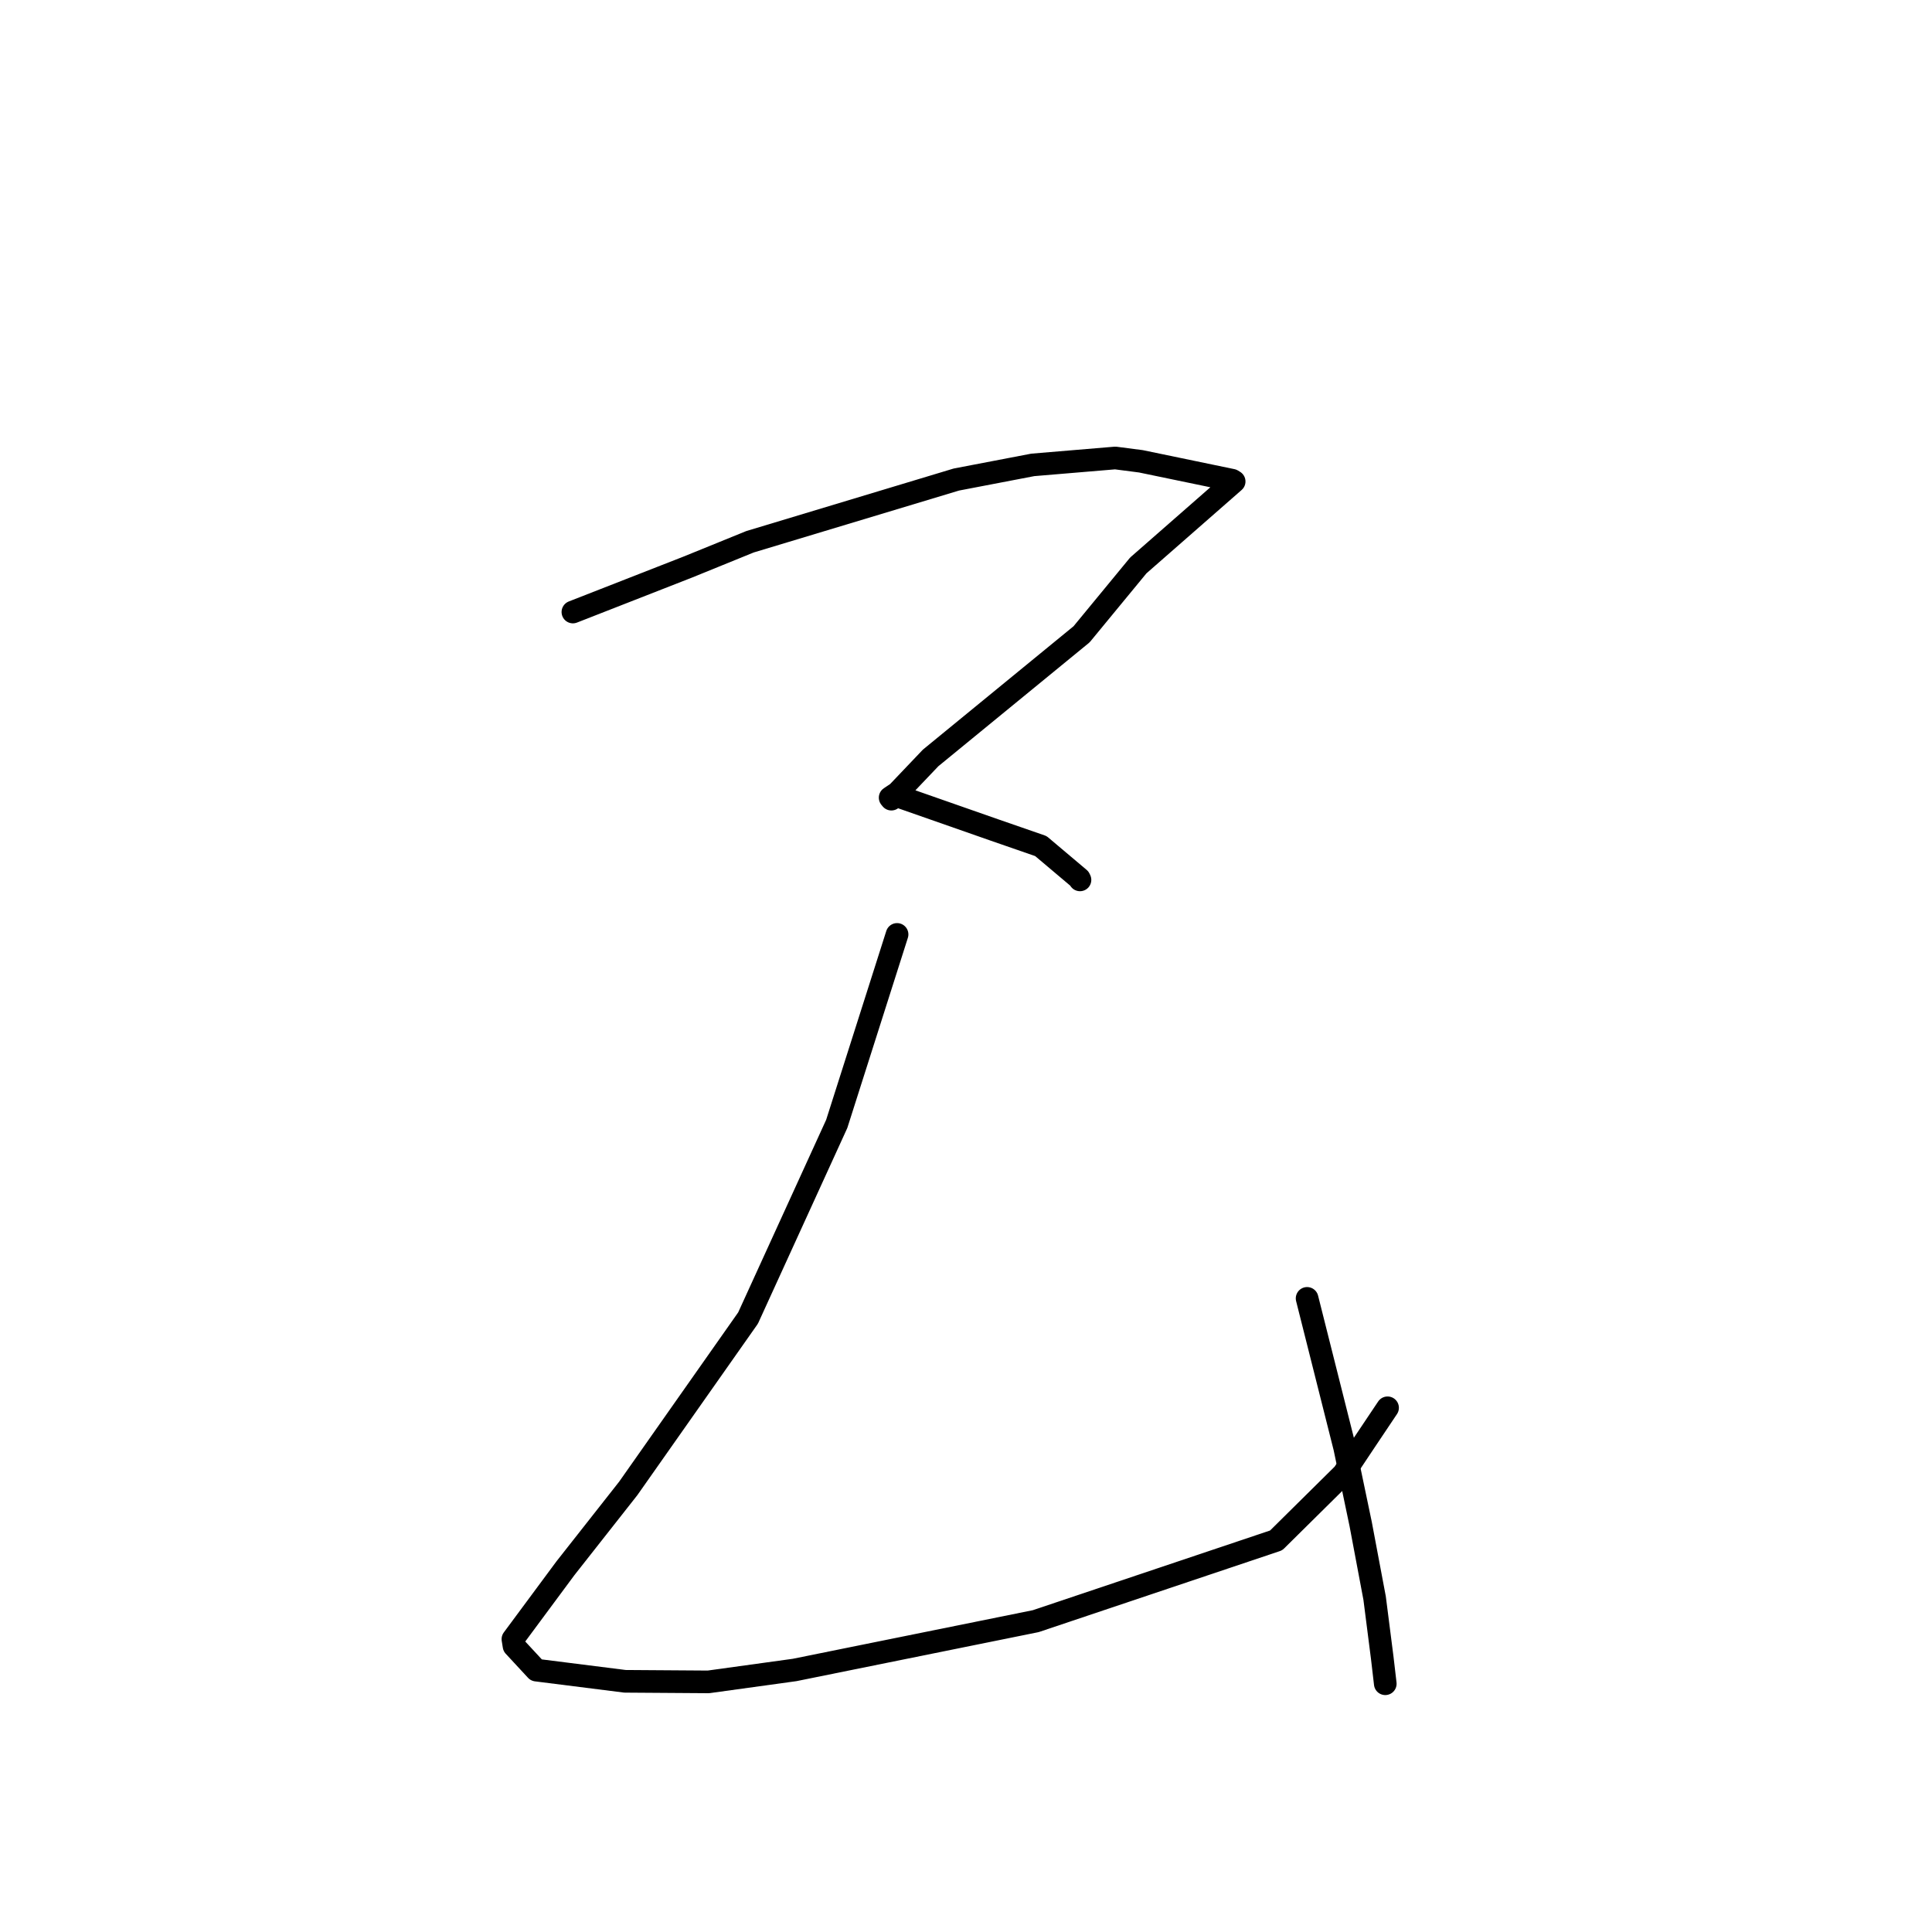 <?xml version="1.0" standalone="no"?>
    <svg width="256" height="256" xmlns="http://www.w3.org/2000/svg" version="1.1">
    <polyline stroke="black" stroke-width="3" stroke-linecap="round" fill="transparent" stroke-linejoin="round" points="75.912 81.096 83.55 78.108 91.189 75.119 99.378 71.787 126.717 63.543 136.85 61.601 147.779 60.685 151.178 61.126 163.266 63.633 163.533 63.798 150.828 74.925 143.317 84.046 123.314 100.429 118.111 105.892 117.949 105.693 118.774 105.141 119.11 105.546 131.773 109.978 137.919 112.109 143.016 116.409 143.103 116.59 " />
        <polyline stroke="black" stroke-width="3" stroke-linecap="round" fill="transparent" stroke-linejoin="round" points="118.867 123.815 114.87 136.368 110.872 148.922 99.121 174.647 83.24 197.232 74.916 207.811 67.964 217.195 68.11 218.107 71.067 221.299 82.817 222.782 93.868 222.858 105.285 221.281 137.239 214.812 169.097 204.111 178.01 195.297 180.86 191.019 183.587 186.947 183.86 186.54 " />
        <polyline stroke="black" stroke-width="3" stroke-linecap="round" fill="transparent" stroke-linejoin="round" points="173.197 172.042 175.689 181.937 178.18 191.832 180.3 201.966 182.145 211.763 183.155 219.673 183.556 223.105 " />
        </svg>